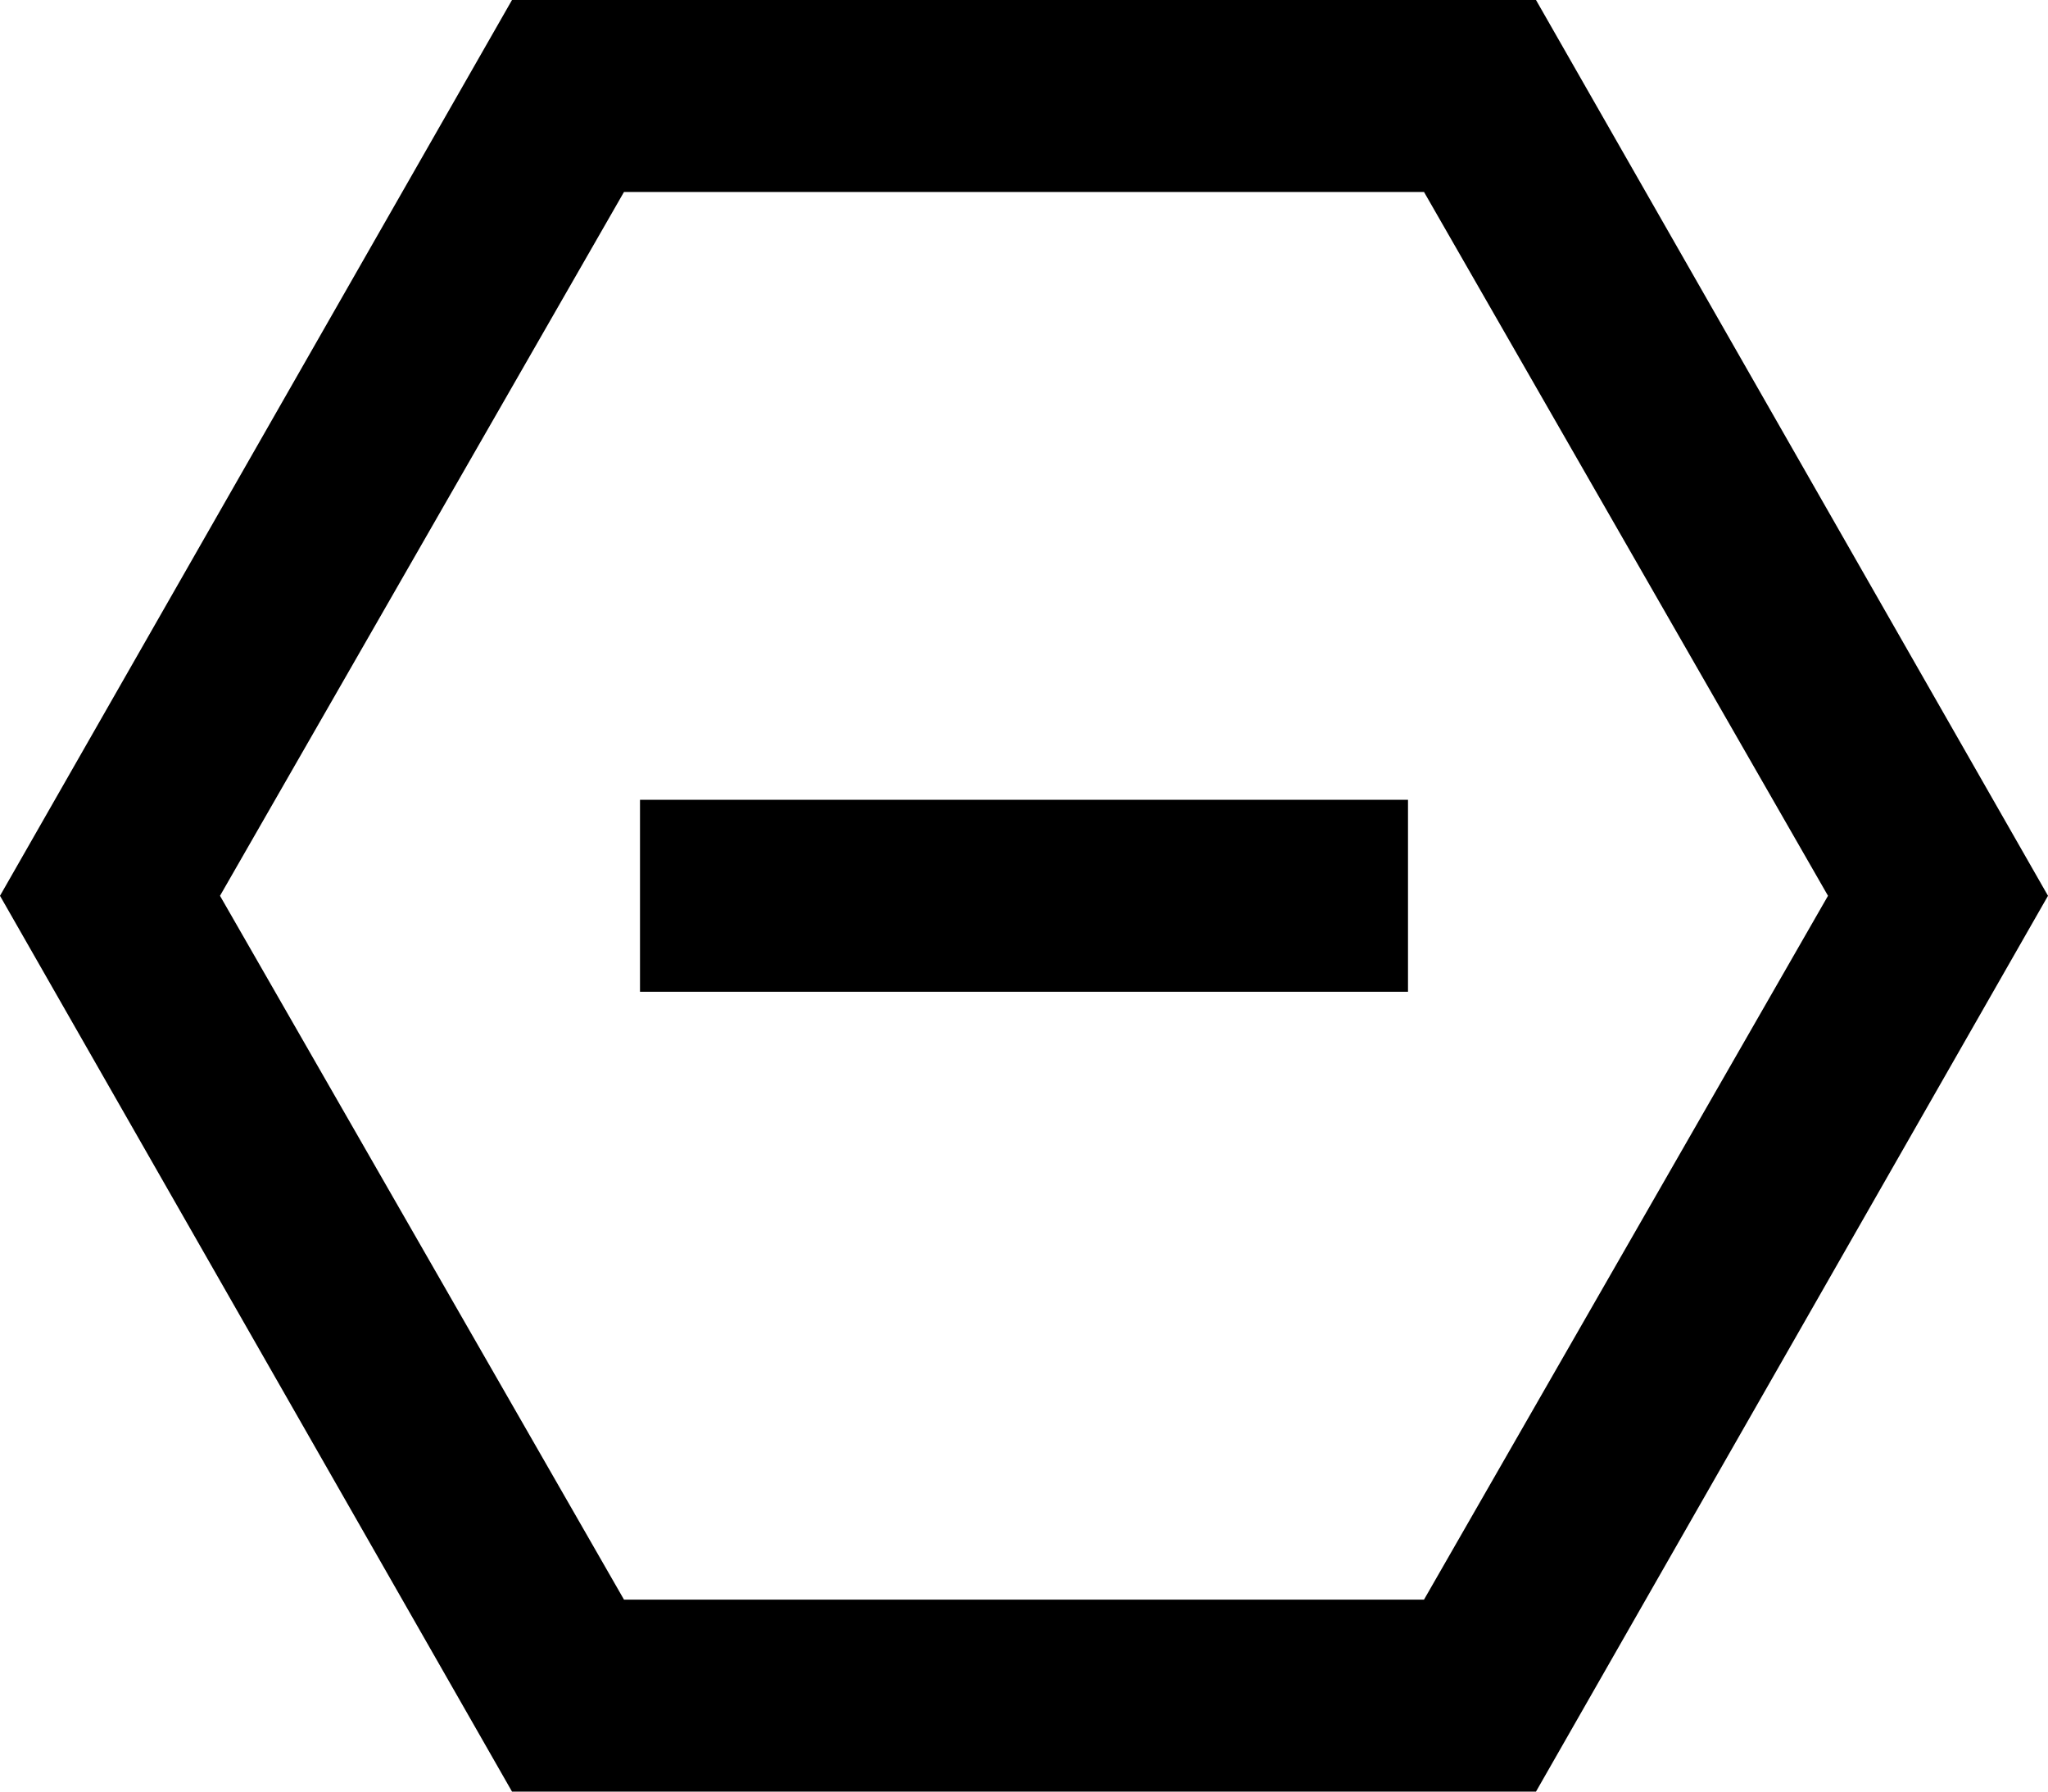 <svg viewBox="0 0 512 448">
  <path
    d="M 55 224 L 156 48 L 356 48 L 457 224 L 356 400 L 156 400 L 55 224 L 55 224 Z M 128 0 L 0 224 L 128 448 L 384 448 L 512 224 L 384 0 L 128 0 L 128 0 Z M 184 200 L 160 200 L 160 248 L 184 248 L 328 248 L 352 248 L 352 200 L 328 200 L 184 200 L 184 200 Z"
  />
</svg>